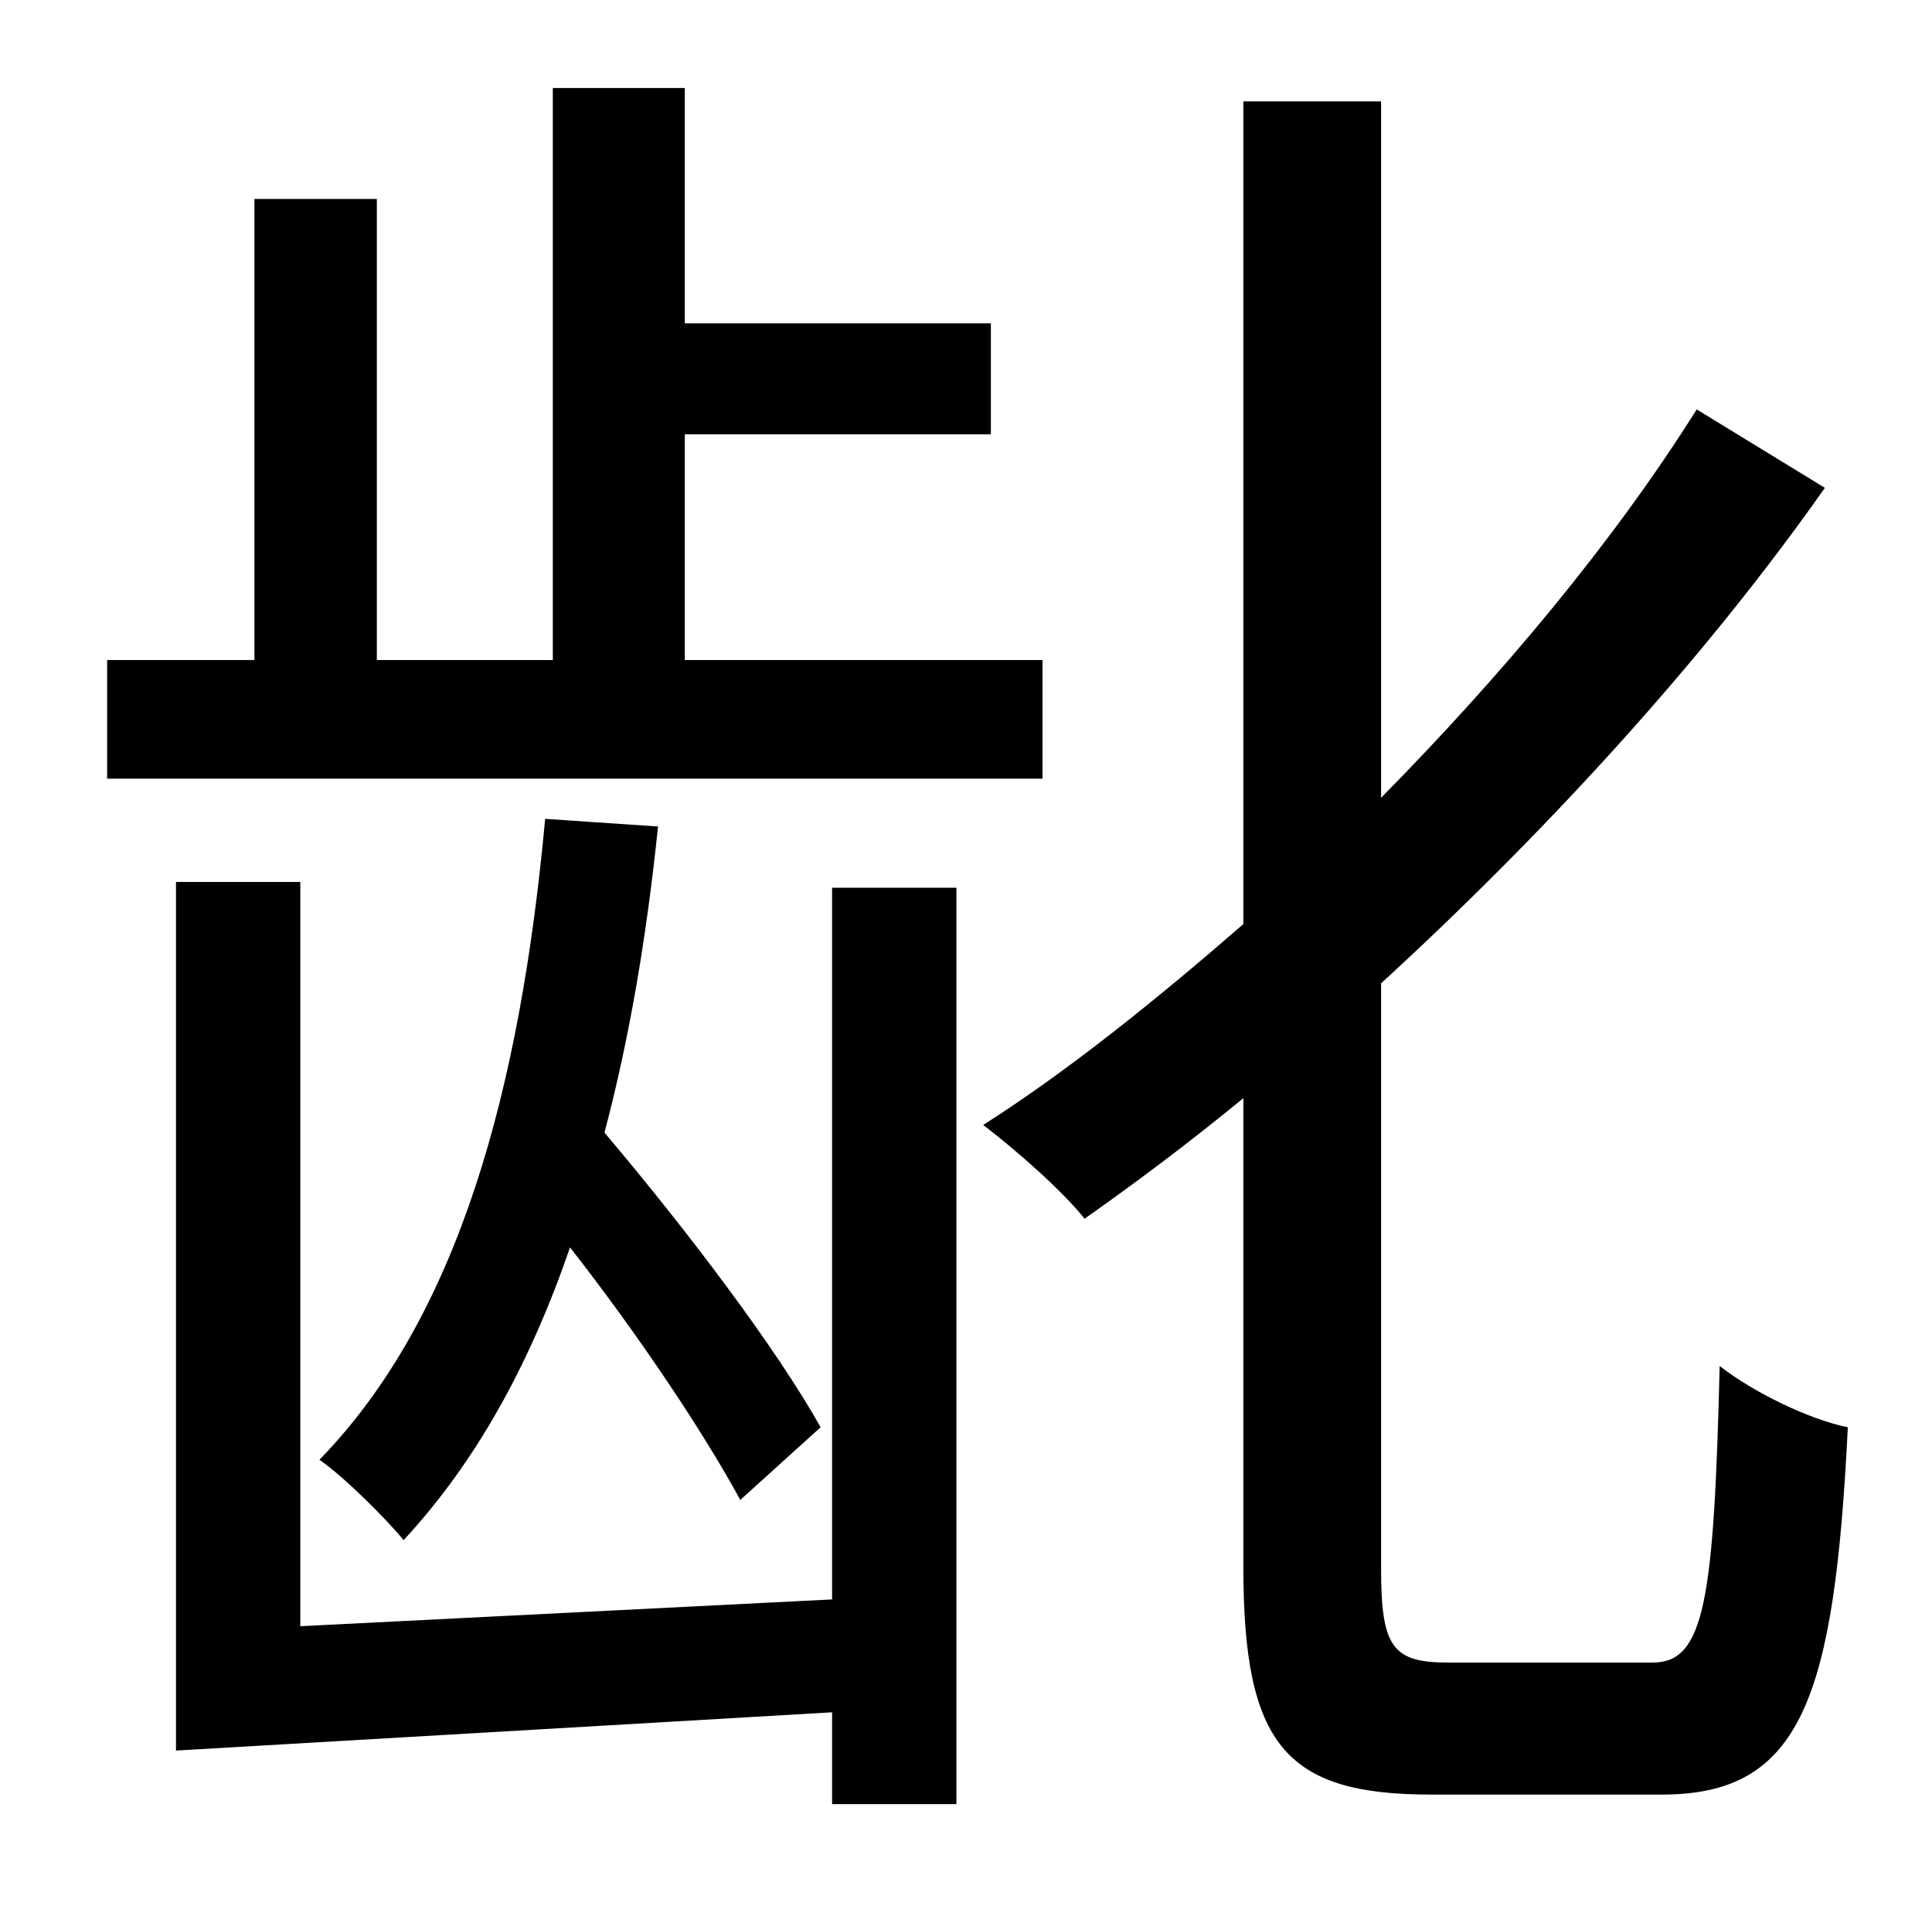 <?xml version="1.0" standalone="no"?>
<!DOCTYPE svg PUBLIC "-//W3C//DTD SVG 1.1//EN" "http://www.w3.org/Graphics/SVG/1.1/DTD/svg11.dtd" >
<svg xmlns="http://www.w3.org/2000/svg" xmlns:xlink="http://www.w3.org/1999/xlink" version="1.1" viewBox="-10 0 1010 1000">
   <path fill="currentColor"
d="M535 345v62h-489v-62h77v-241h64v241h92v-299h69v123h160v58h-160v118h187zM275 428l59 4c-6 58 -15 111 -28 160c44 52 90 113 113 154l-42 38c-19 -35 -53 -86 -89 -132c-21 61 -49 112 -87 153c-9 -11 -31 -33 -44 -42c73 -75 105 -194 118 -335zM425 836v-372h65v479
h-65v-48l-343 20v-454h65v389zM747 869h107c27 0 32 -32 35 -155c18 14 47 28 67 32c-7 141 -24 192 -97 192h-121c-76 0 -98 -26 -98 -119v-245c-28 23 -56 44 -83 63c-12 -15 -36 -36 -53 -49c44 -28 90 -65 136 -105v-430h72v364c63 -64 121 -133 165 -203l67 41
c-64 91 -147 181 -232 259v306c0 41 6 49 35 49z" />
</svg>
